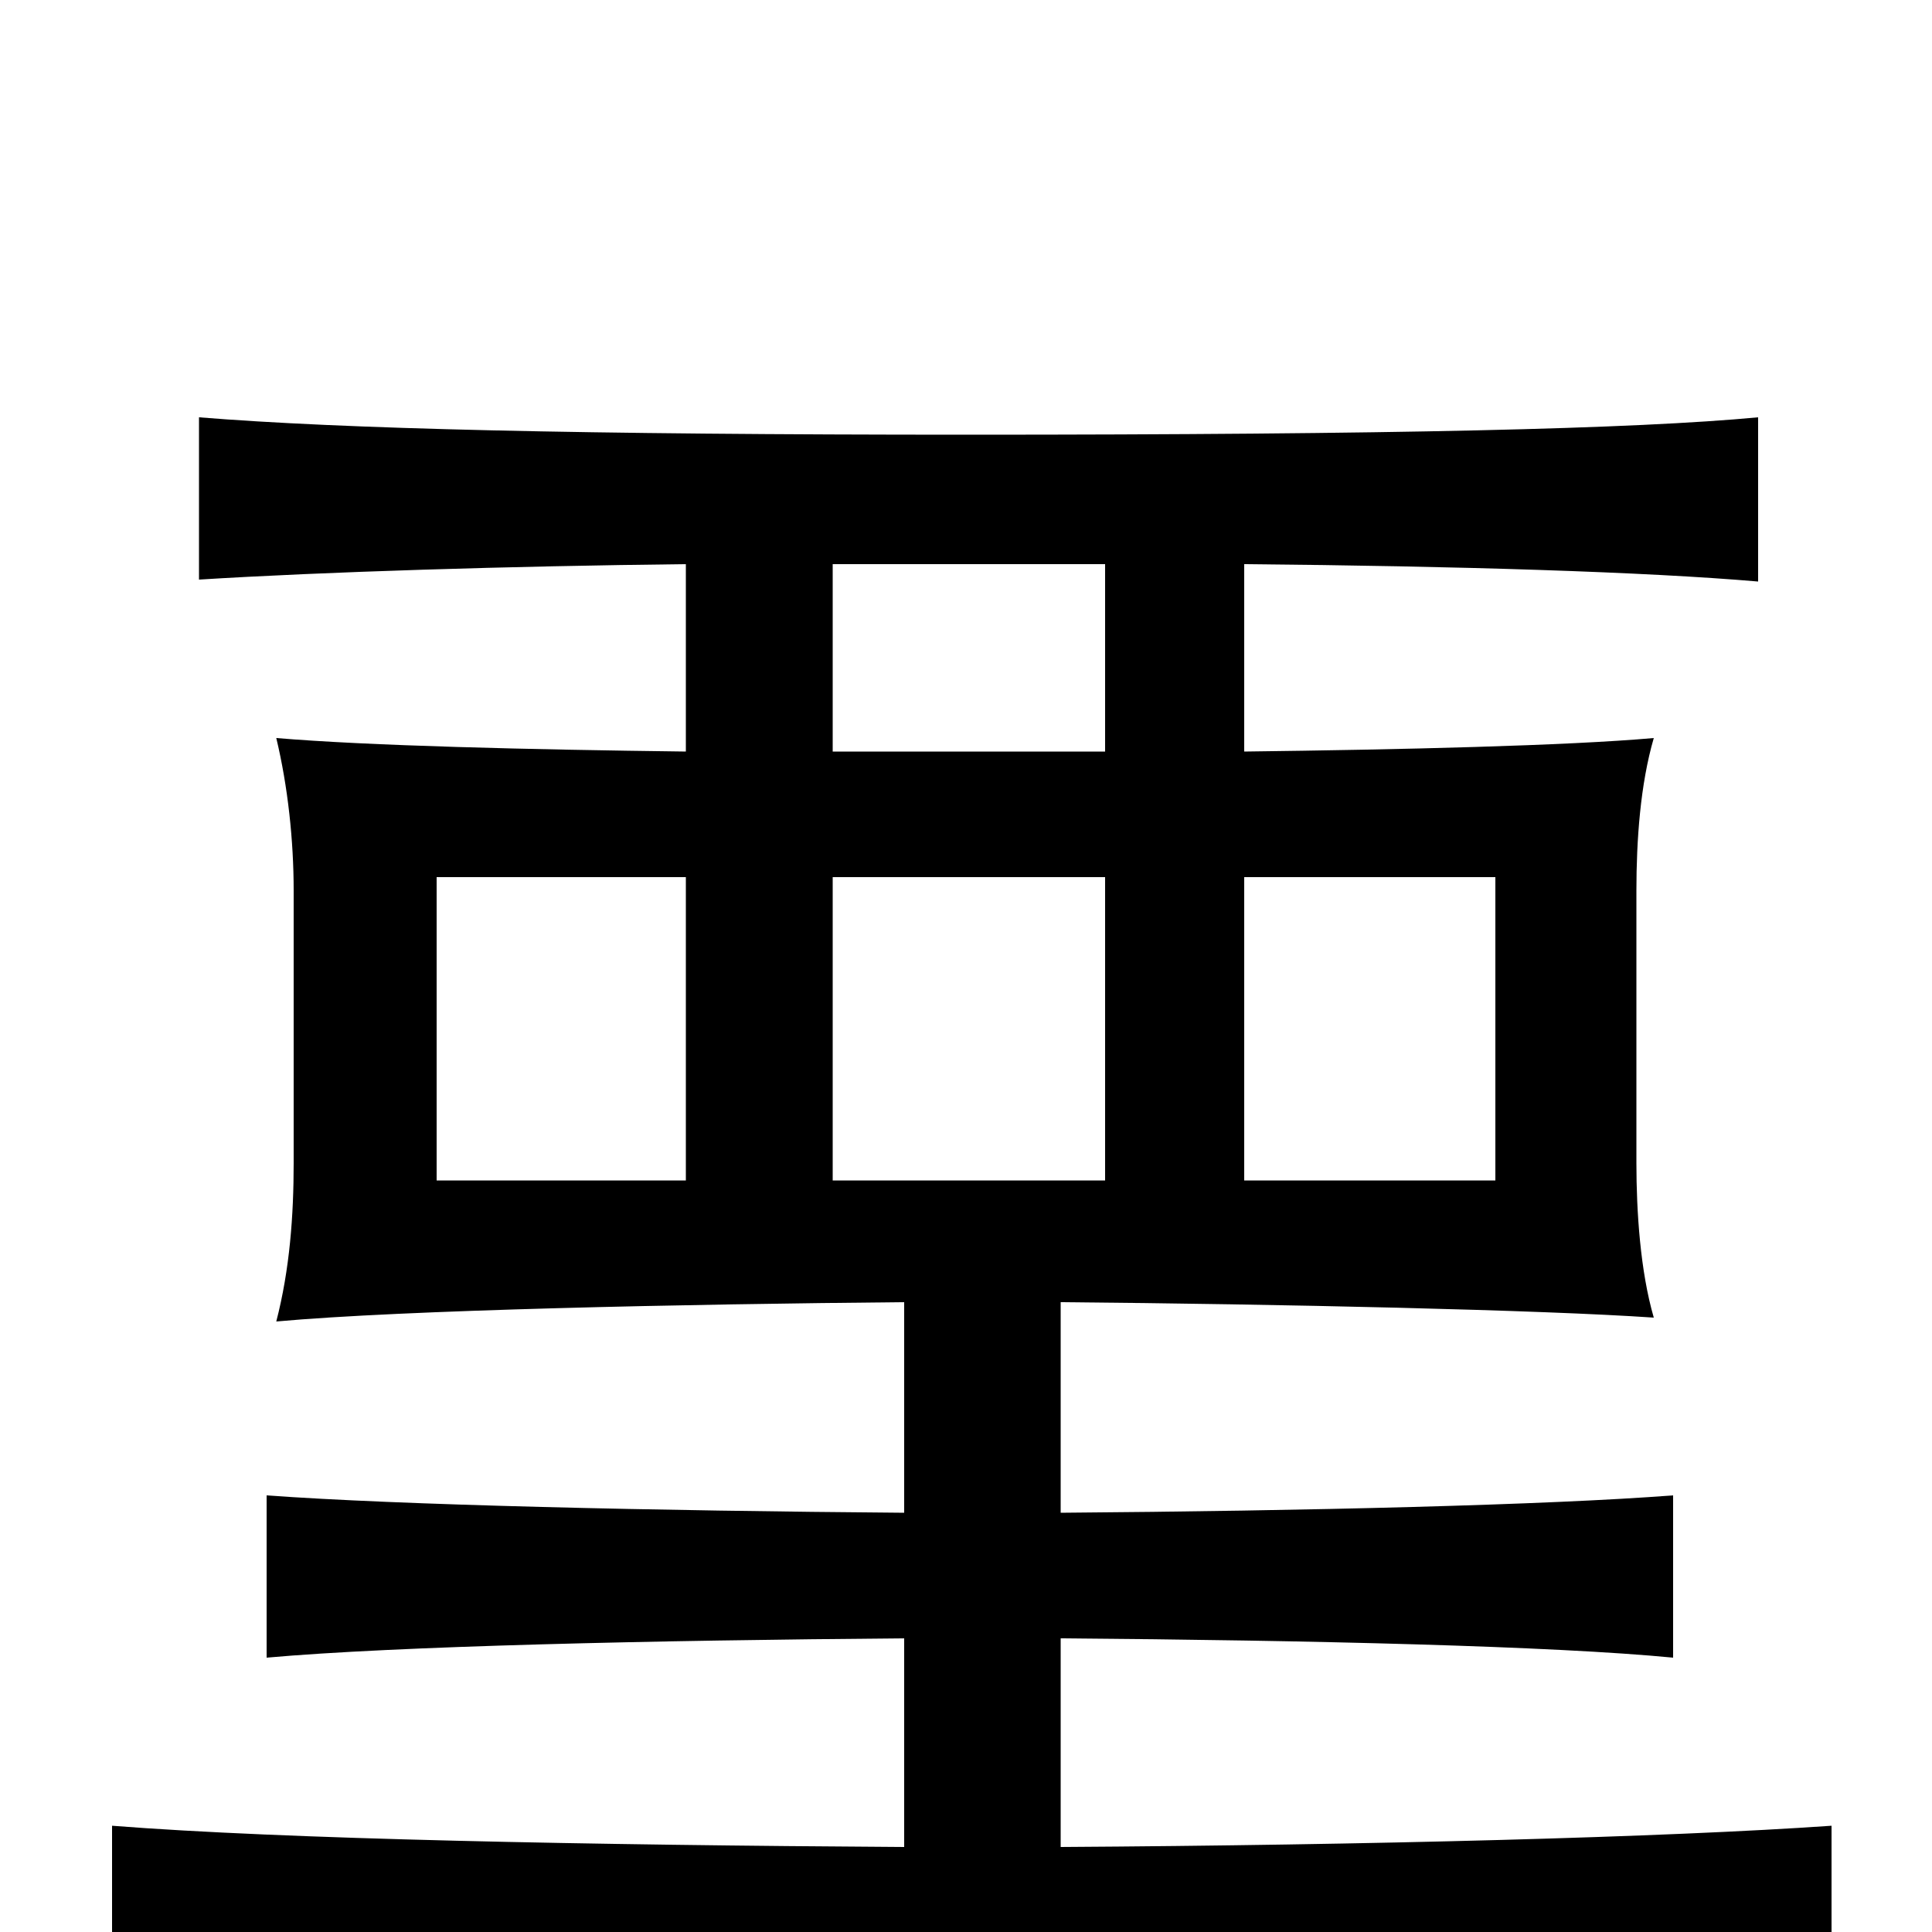 <svg xmlns="http://www.w3.org/2000/svg" viewBox="0 -1000 1000 1000">
	<path fill="#000000" d="M644 -546H774V-389H644ZM355 -389H226V-546H355ZM431 -546H572V-389H431ZM572 -708V-611H431V-708ZM549 -217V-326C663 -325 798 -322 856 -318C849 -342 847 -373 847 -398V-539C847 -565 849 -594 856 -618C811 -614 725 -612 644 -611V-708C755 -707 852 -704 910 -699V-784C846 -778 722 -775 501 -775C301 -775 177 -778 103 -784V-700C167 -704 264 -707 355 -708V-611C274 -612 190 -614 143 -618C149 -593 152 -565 152 -539V-398C152 -371 150 -343 143 -316C209 -322 355 -325 468 -326V-217C340 -218 206 -221 138 -226V-142C205 -148 339 -151 468 -152V-44C306 -45 147 -48 58 -55V34C151 27 329 24 503 24C678 24 854 27 948 34V-55C862 -49 708 -45 549 -44V-152C679 -151 804 -148 866 -142V-226C801 -221 677 -218 549 -217Z"/>
</svg>